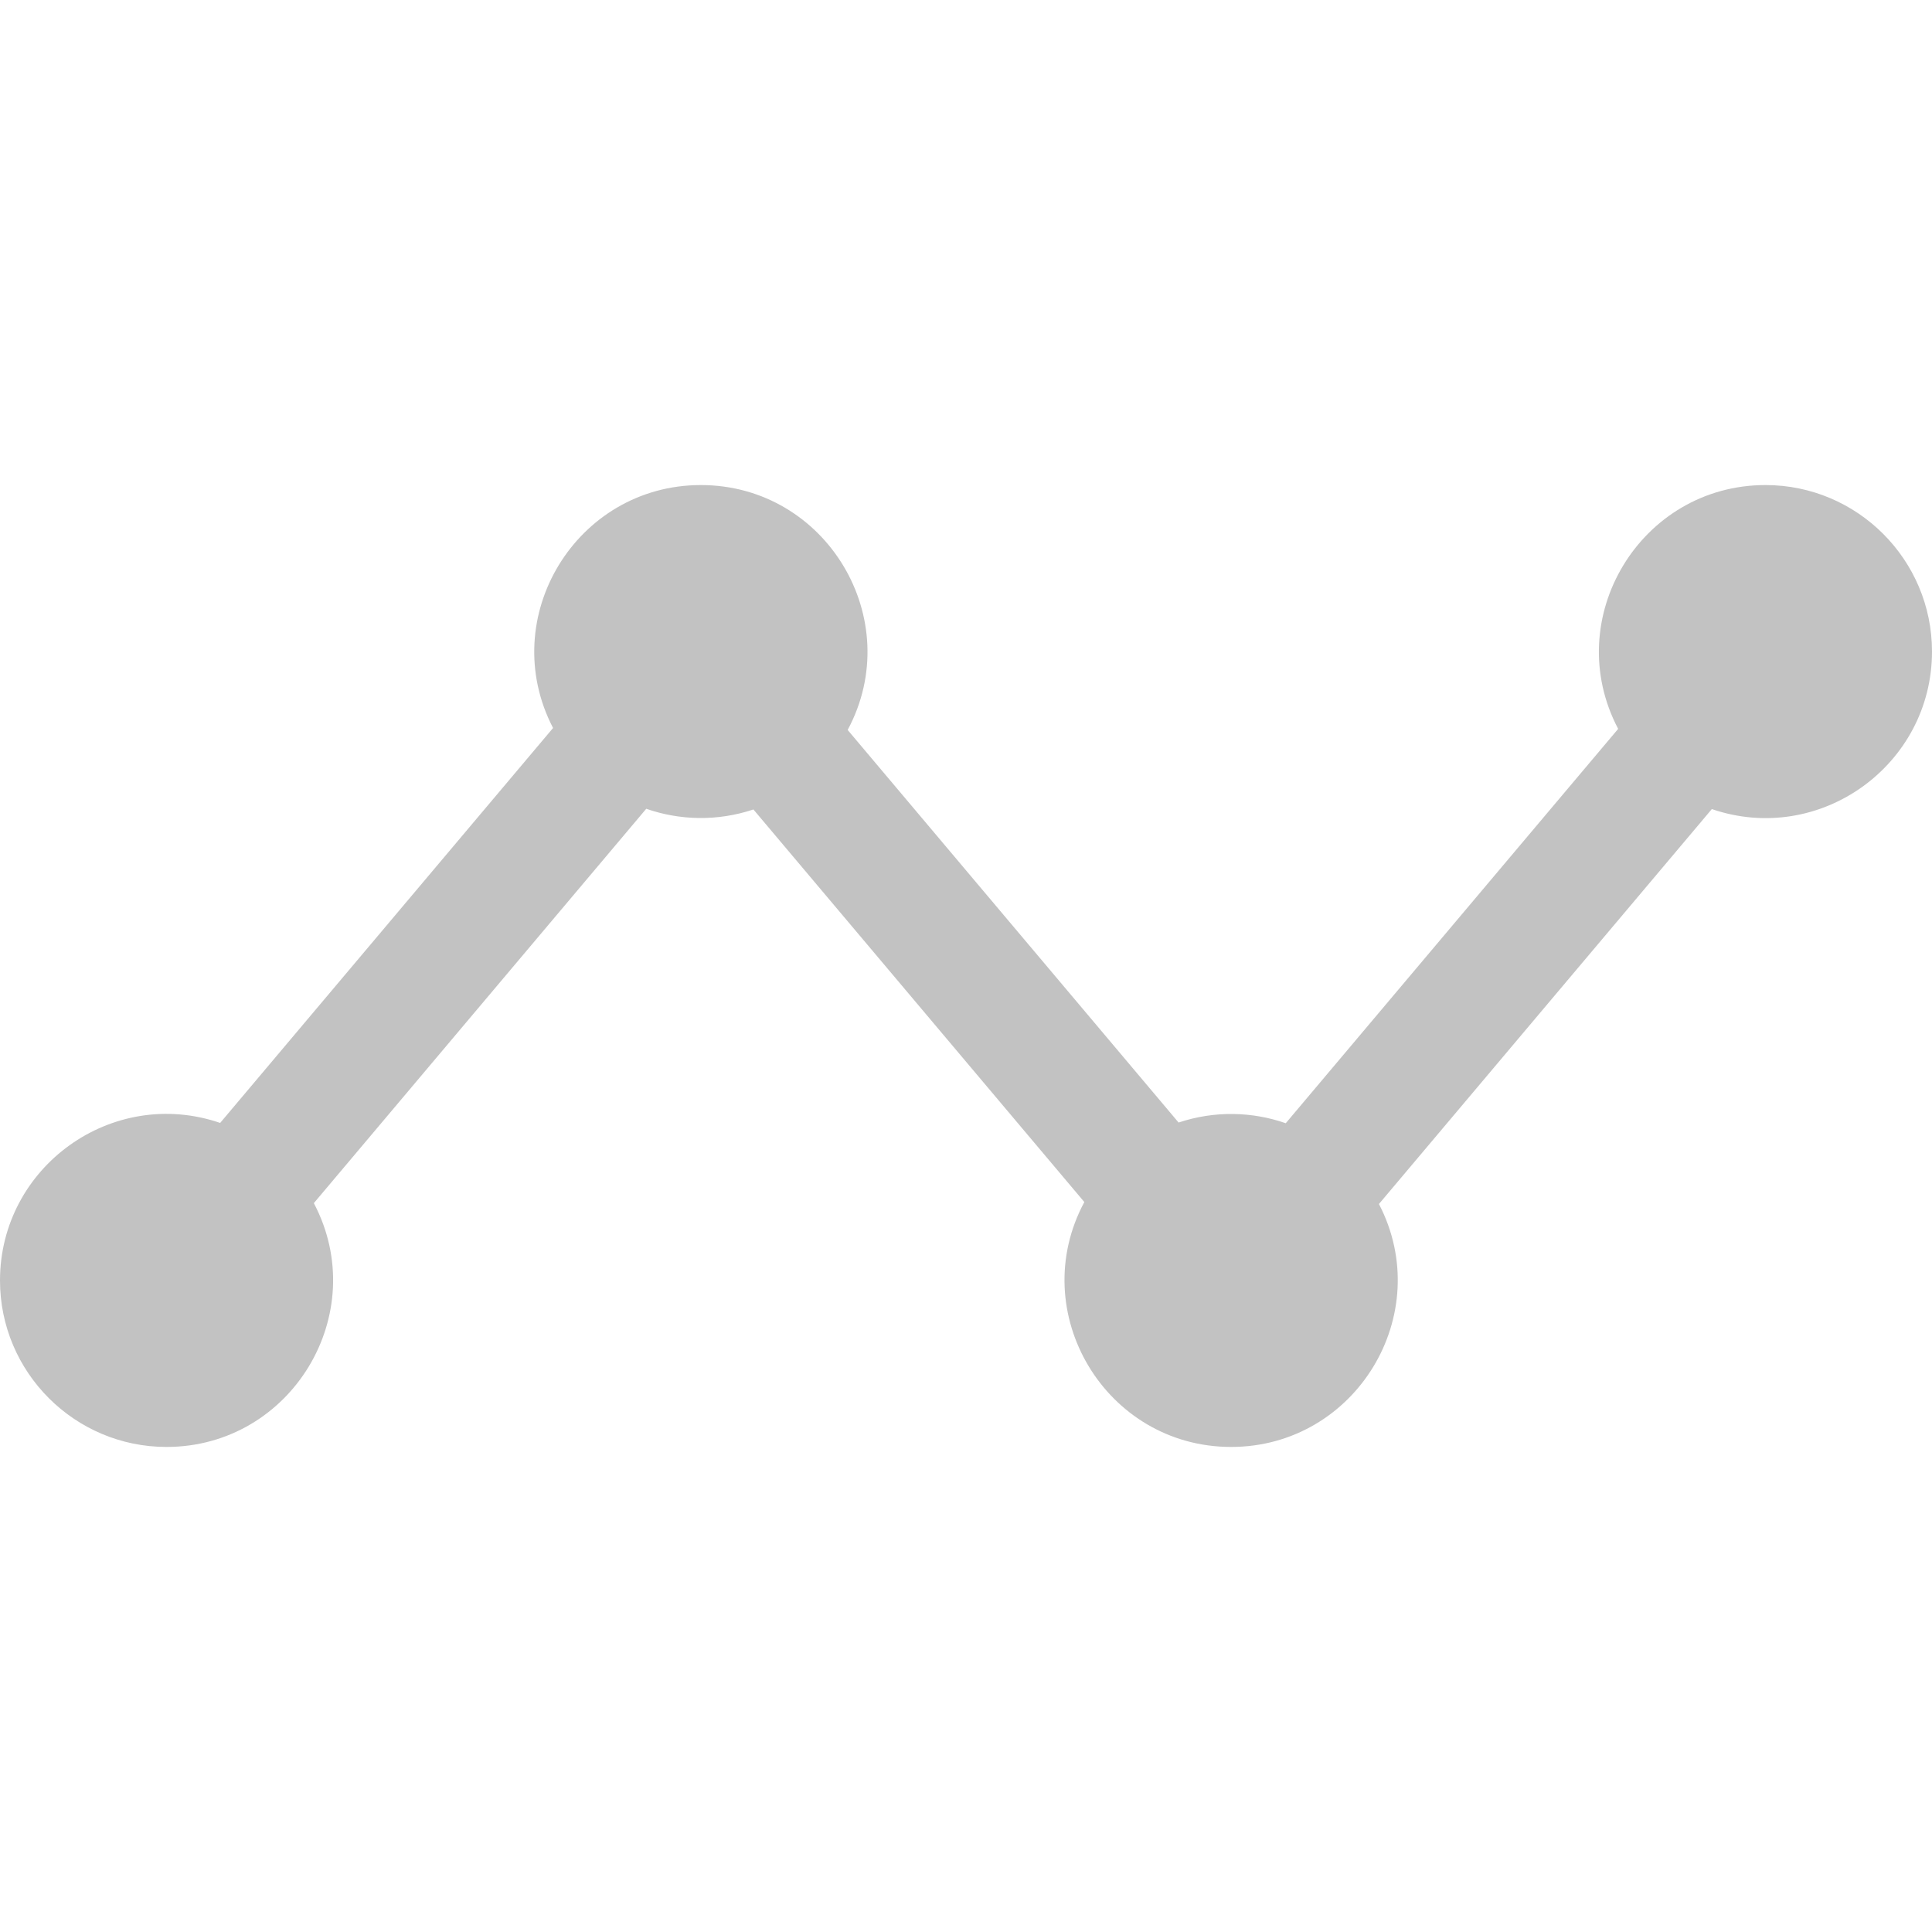 <?xml version="1.0" encoding="iso-8859-1"?>
<!-- Generator: Adobe Illustrator 19.0.0, SVG Export Plug-In . SVG Version: 6.00 Build 0)  -->
<svg xmlns="http://www.w3.org/2000/svg" xmlns:xlink="http://www.w3.org/1999/xlink" version="1.1" id="Layer_1" x="0px" y="0px" viewBox="0 0 512 512" style="enable-background:new 0 0 512 512;" xml:space="preserve" width="512px" height="512px">
<g>
	<g>
		<path d="M467.881,128.545c-33.121,0-54.469,35.359-39.051,64.614l-88.092,104.508c-8.906-3.102-18.871-3.364-28.4-0.185    l-87.696-104.037c15.687-29.25-5.632-64.9-38.905-64.9c-32.976,0-54.377,35.107-39.171,64.381L58.346,297.584    C29.71,287.798,0,309.24,0,339.336c0,24.328,19.792,44.119,44.119,44.119c33.121,0,54.469-35.359,39.051-64.614l88.092-104.508    c8.902,3.101,18.868,3.366,28.4,0.185l87.696,104.037c-15.687,29.25,5.632,64.9,38.905,64.9c32.976,0,54.377-35.107,39.171-64.381    l88.219-104.658C482.291,224.202,512,202.76,512,172.664C512,148.336,492.208,128.545,467.881,128.545z" fill="#c2c2c2"/>
	</g>
</g>
<g>
</g>
<g>
</g>
<g>
</g>
<g>
</g>
<g>
</g>
<g>
</g>
<g>
</g>
<g>
</g>
<g>
</g>
<g>
</g>
<g>
</g>
<g>
</g>
<g>
</g>
<g>
</g>
<g>
</g>
</svg>

